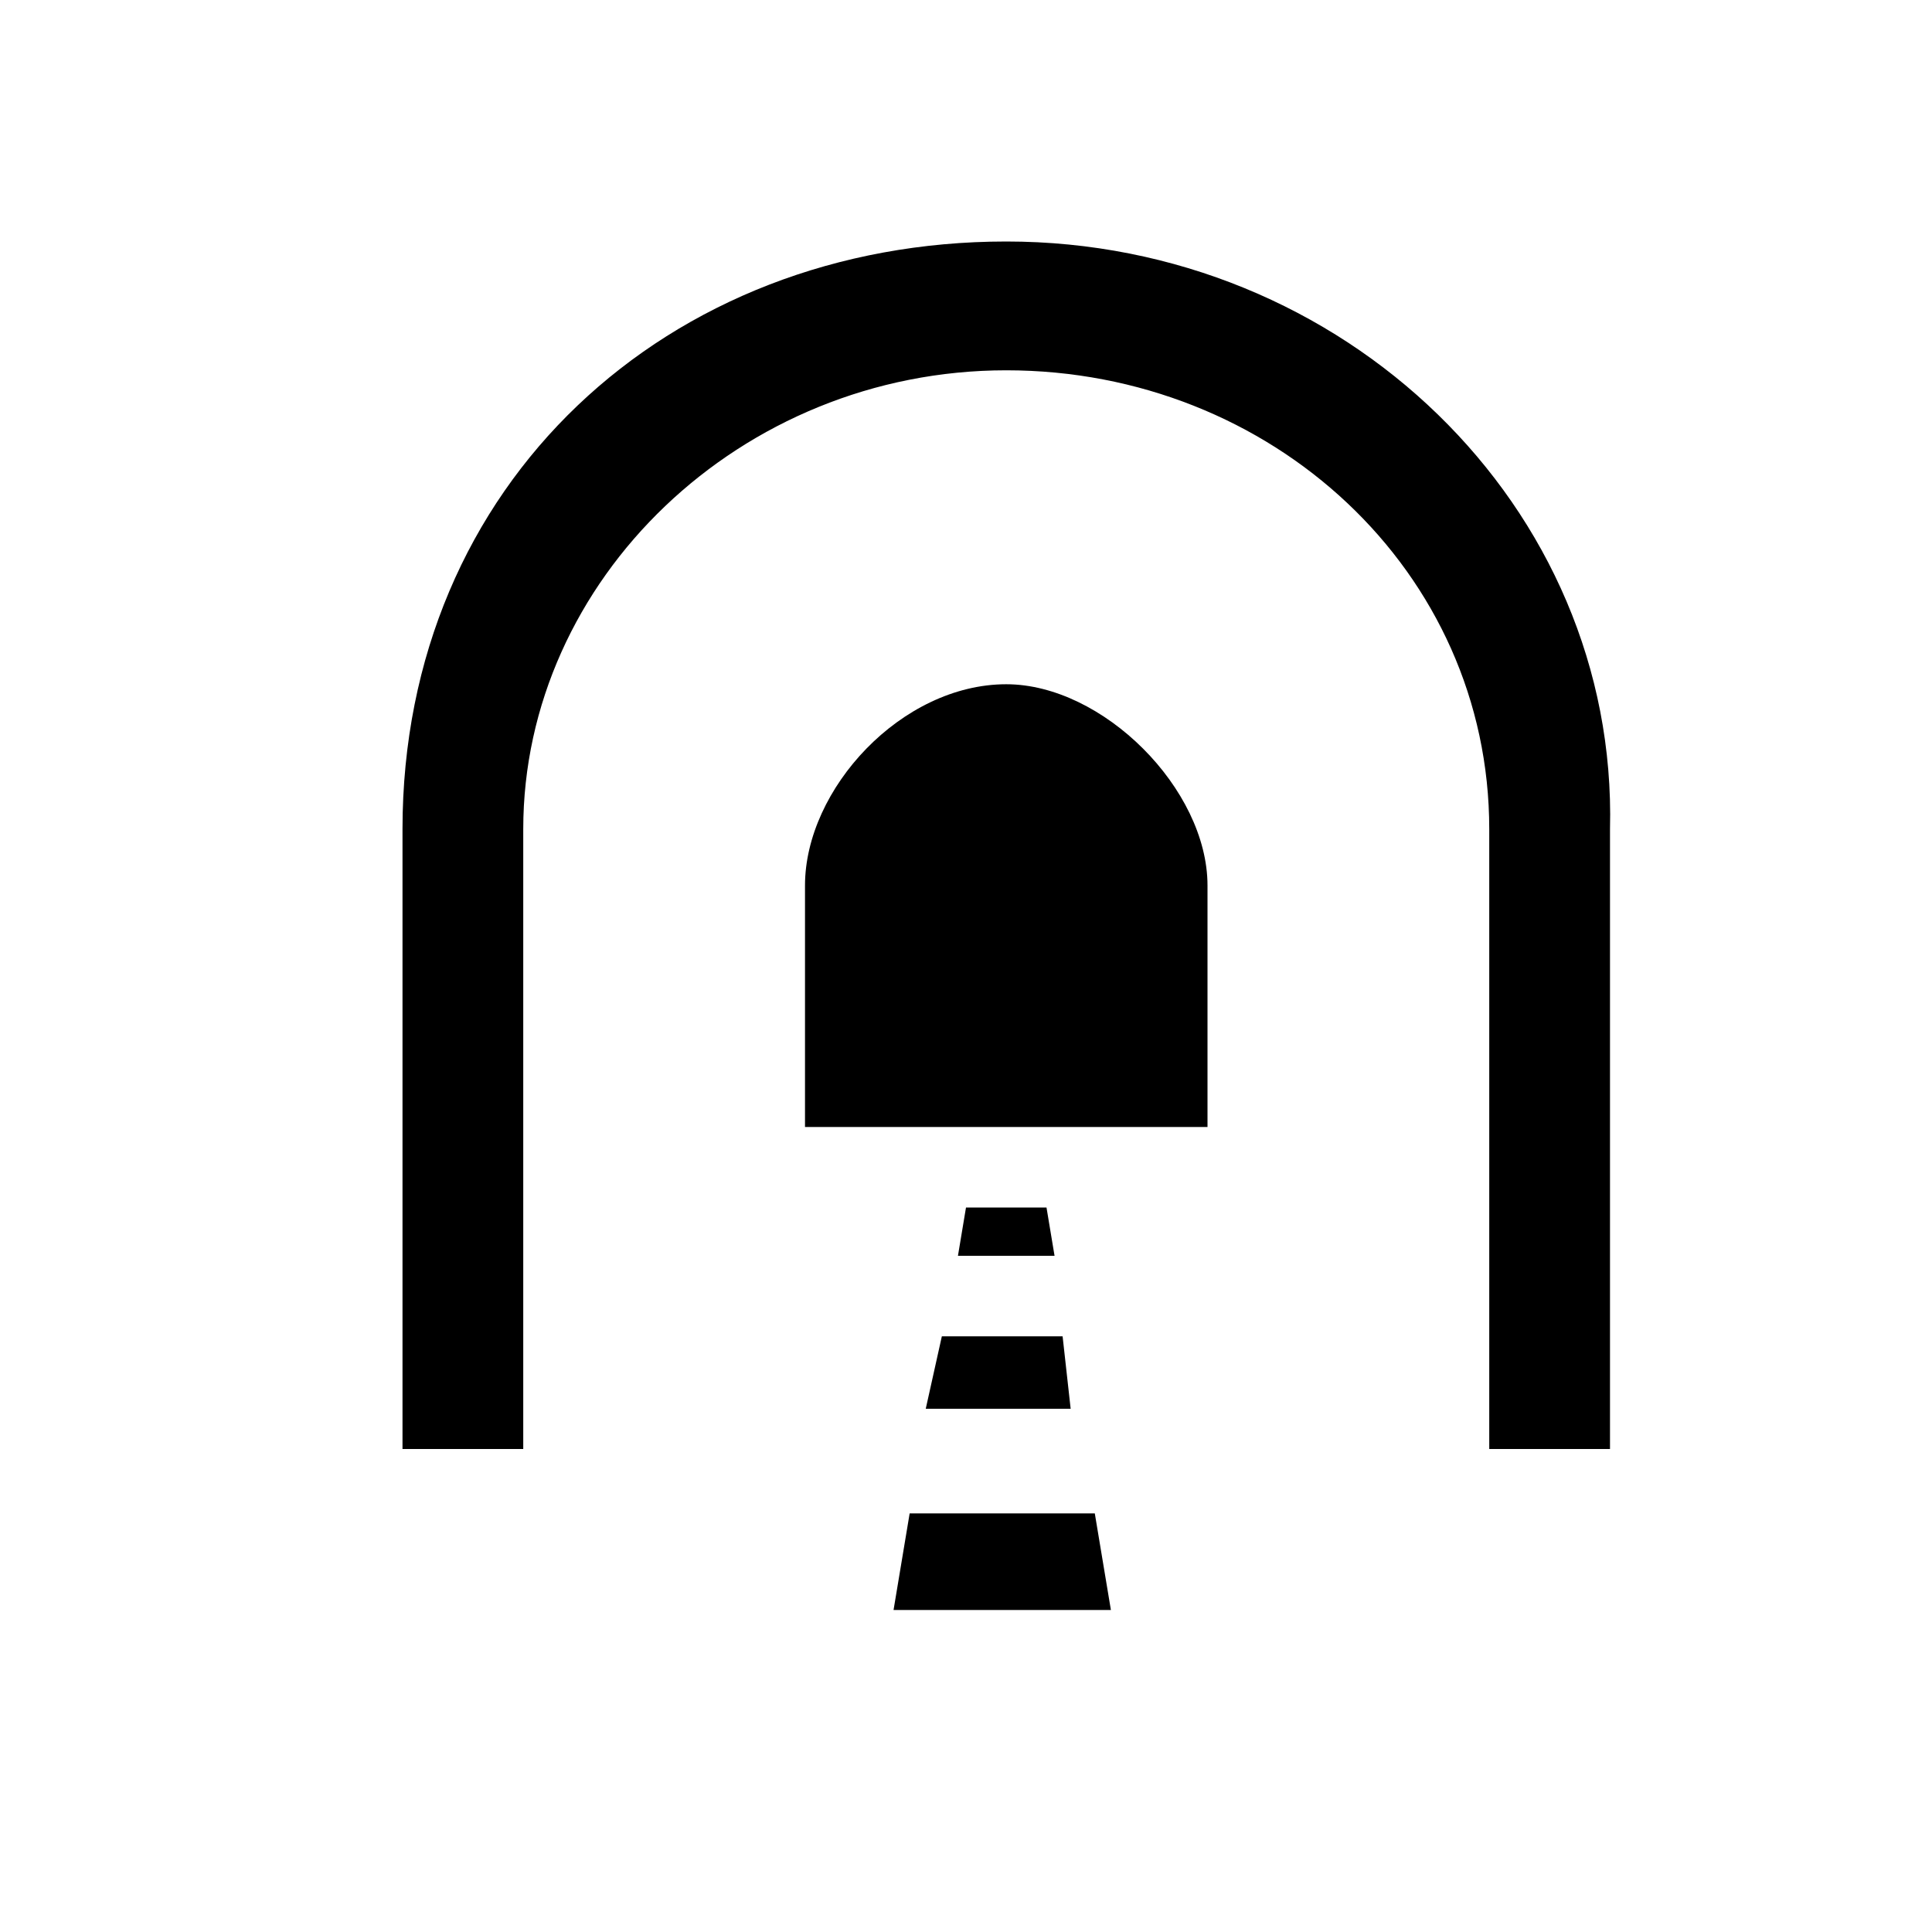 <?xml version="1.0" encoding="utf-8"?>
<!-- Generator: Adobe Illustrator 21.1.0, SVG Export Plug-In . SVG Version: 6.00 Build 0)  -->
<svg version="1.1" id="Layer_1" xmlns:sketch="http://www.bohemiancoding.com/sketch/ns"
	 xmlns="http://www.w3.org/2000/svg" xmlns:xlink="http://www.w3.org/1999/xlink" x="0px" y="0px" width="24px" height="24px"
	 viewBox="0 0 24 24" enable-background="new 0 0 24 24" xml:space="preserve">
<path id="Fill-3" sketch:type="MSShapeGroup" d="M10,14v-3c0-1.2,1.2-2.5,2.5-2.5c1.2,0,2.5,1.3,2.5,2.5v3"/>
<path id="Fill-4" sketch:type="MSShapeGroup" d="M12.5,4.6c3.3,0,6,2.5,6,5.7V18H20l0-7.7c0.1-4-3.3-7.3-7.5-7.3C8.3,3,5,6,5,10.3
	V18h1.5v-7.7C6.5,7.2,9.2,4.6,12.5,4.6"/>
<path id="Fill-5" sketch:type="MSShapeGroup" d="M13,15H12l-0.1,0.6h1.2L13,15"/>
<path id="Fill-6" sketch:type="MSShapeGroup" d="M13.2,16.6h-1.5l-0.2,0.9h1.8L13.2,16.6"/>
<path id="Fill-7" sketch:type="MSShapeGroup" d="M13.6,18.8h-2.3L11.1,20h2.7L13.6,18.8"/>
</svg>
